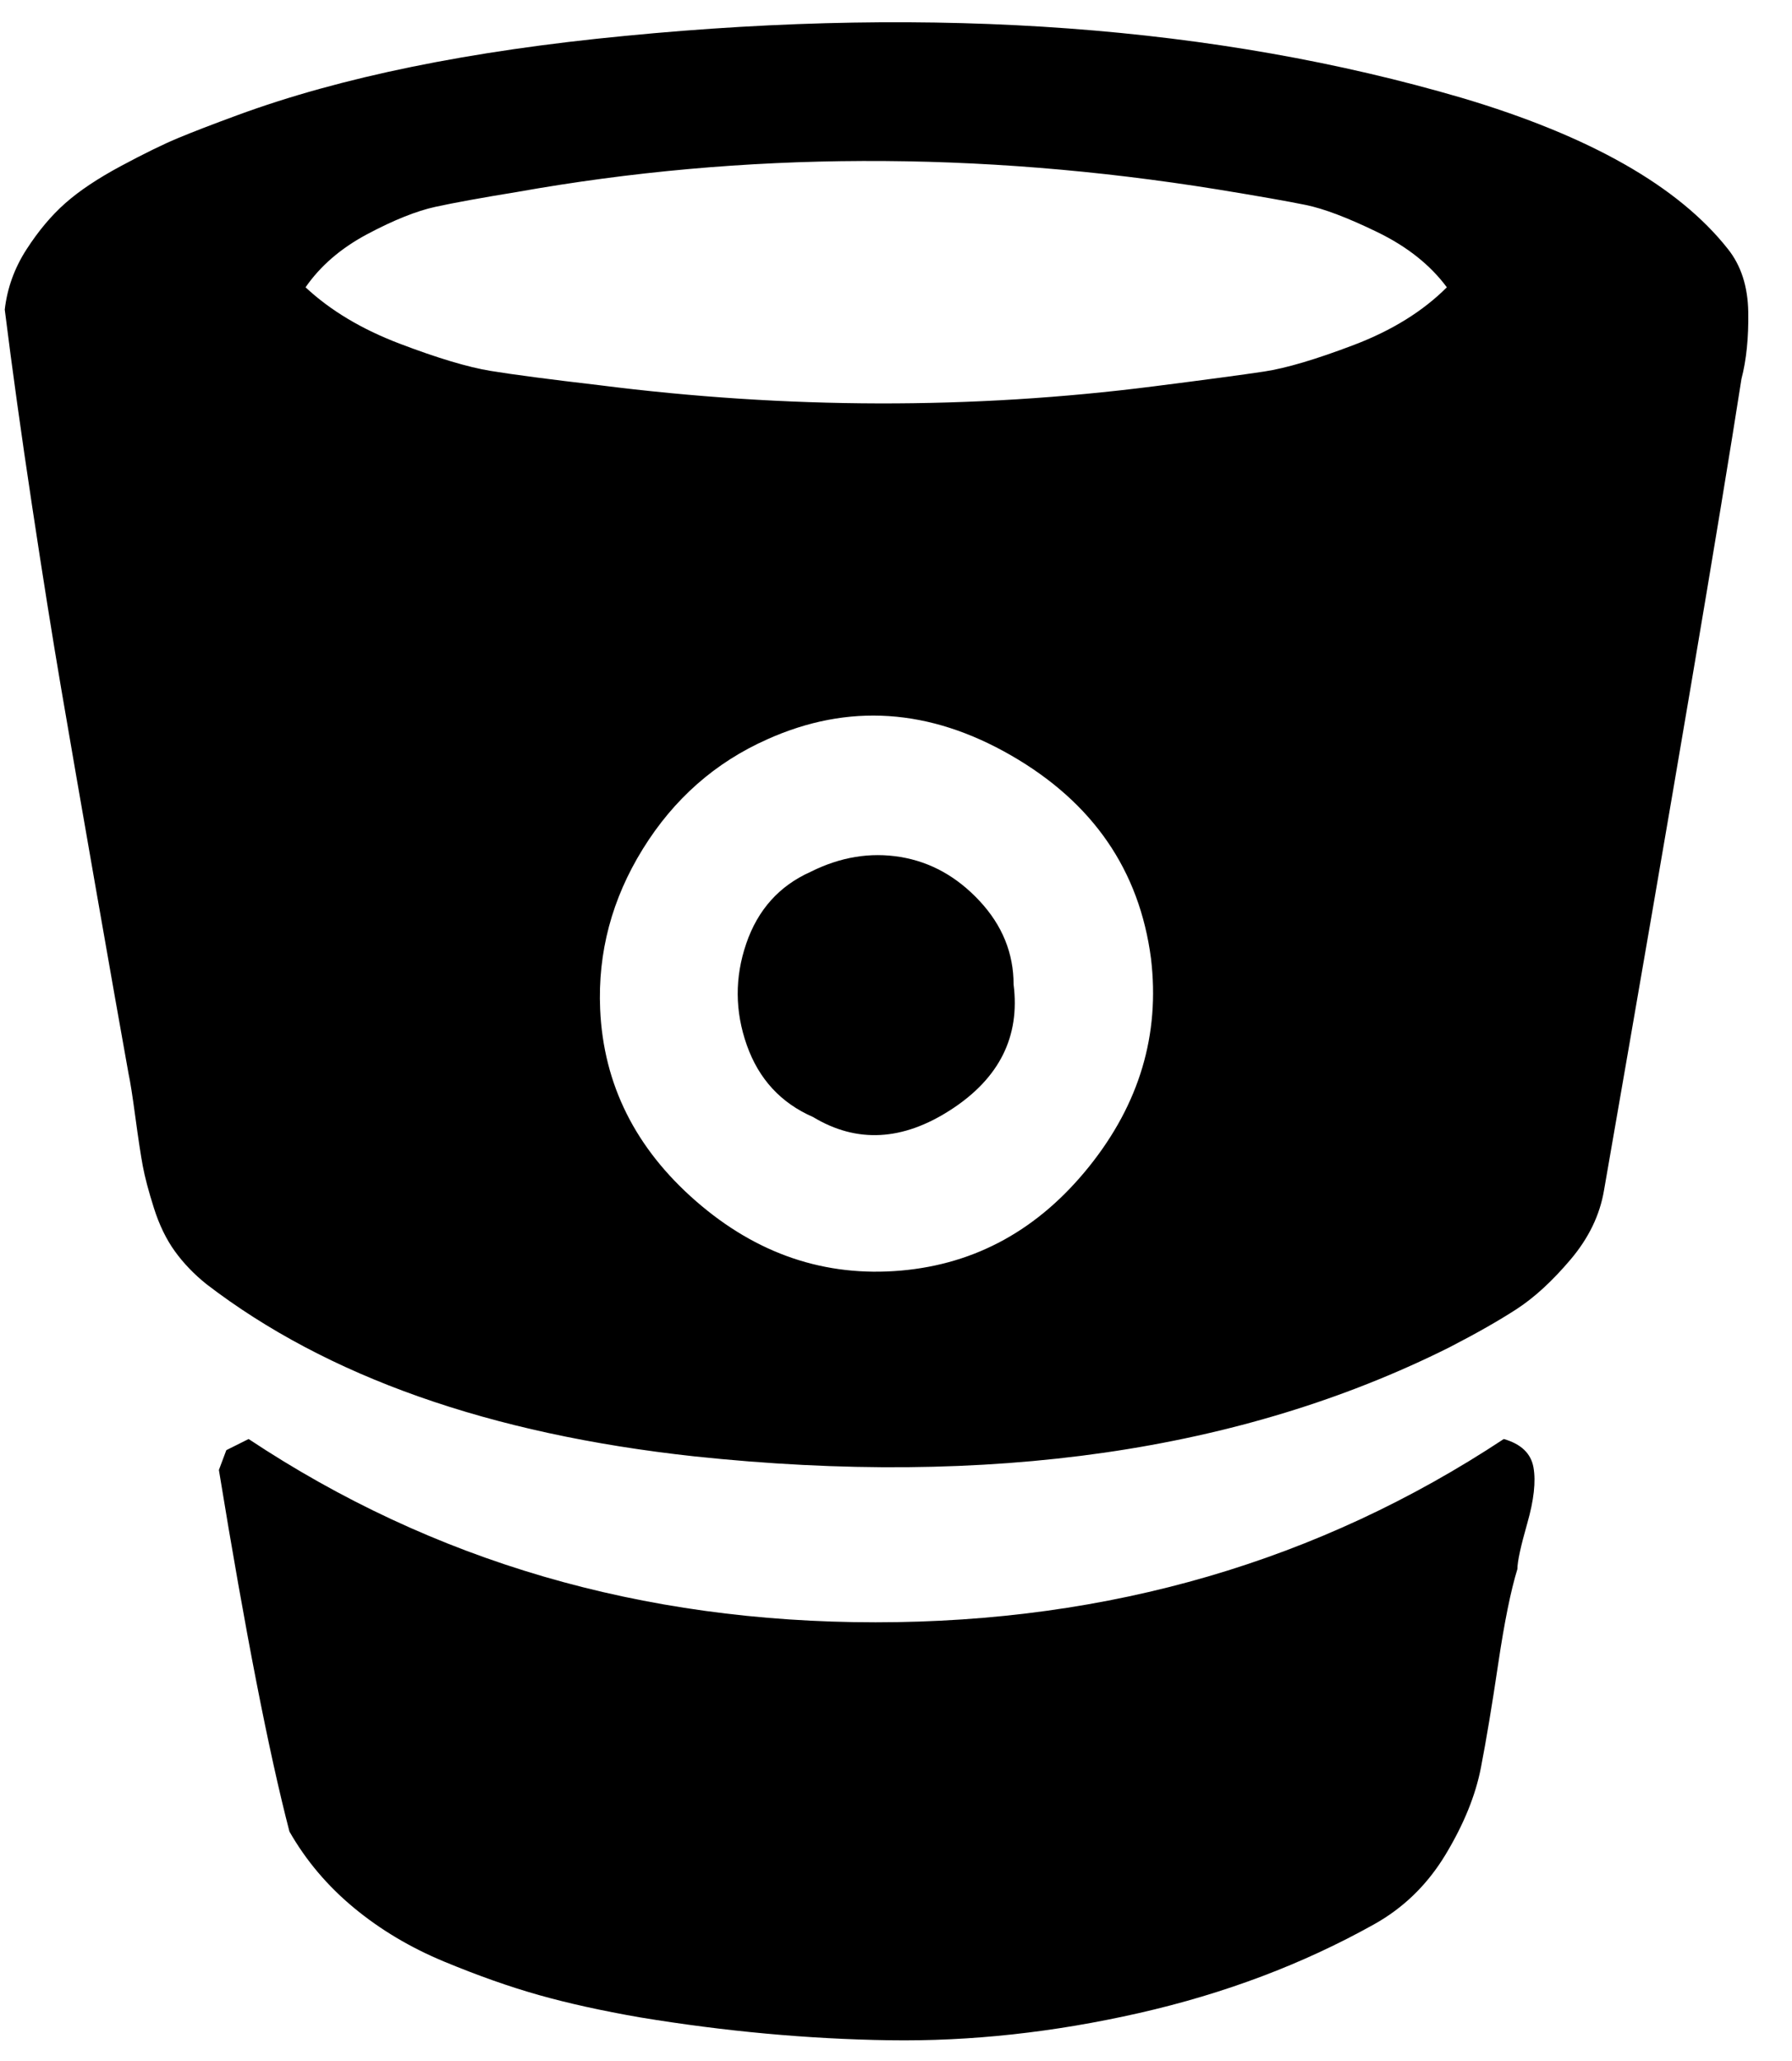 <svg xmlns="http://www.w3.org/2000/svg" width="0.87em" height="1em" viewBox="0 0 1440 1664"><path fill="currentColor" d="M815 795q8 63-50.5 101T653 902q-39-17-53.5-58t-.5-82t52-58q36-18 72.5-12t64 35.5T815 795m111-21q-14-107-113-164t-197-13q-63 28-100.5 88.5T481 815q4 91 77.5 155t165.5 56q91-8 152-84t50-168m239-542q-20-27-56-44.5t-58-22t-71-12.5q-291-47-566 2q-43 7-66 12t-55 22t-50 43q30 28 76 45.5t73.5 22T480 311q228 29 448 1q63-8 89.5-12t72.5-21.5t75-46.5m57 1035q-8 26-15.5 76.5t-14 84t-28.5 70t-58 56.5q-86 48-189.5 71.5t-202 22T513 1629q-46-8-81.5-18t-76.5-27t-73-43.5t-52-61.5q-25-96-57-292l6-16l18-9q223 148 506.5 148t507.5-148q21 6 24 23t-5 45t-8 37m181-961q-26 167-111 655q-5 30-27 56t-43.5 40t-54.5 31q-252 126-610 88q-248-27-394-139q-15-12-25.5-26.5t-17-35t-9-34t-6-39.5t-5.5-35q-9-50-26.5-150t-28-161.5T22 408T0 250q3-26 17.5-48.5T49 164t45-30t46-22.5T188 93q125-46 313-64q379-37 676 50q155 46 215 122q16 20 16.5 51t-5.5 54"/></svg>